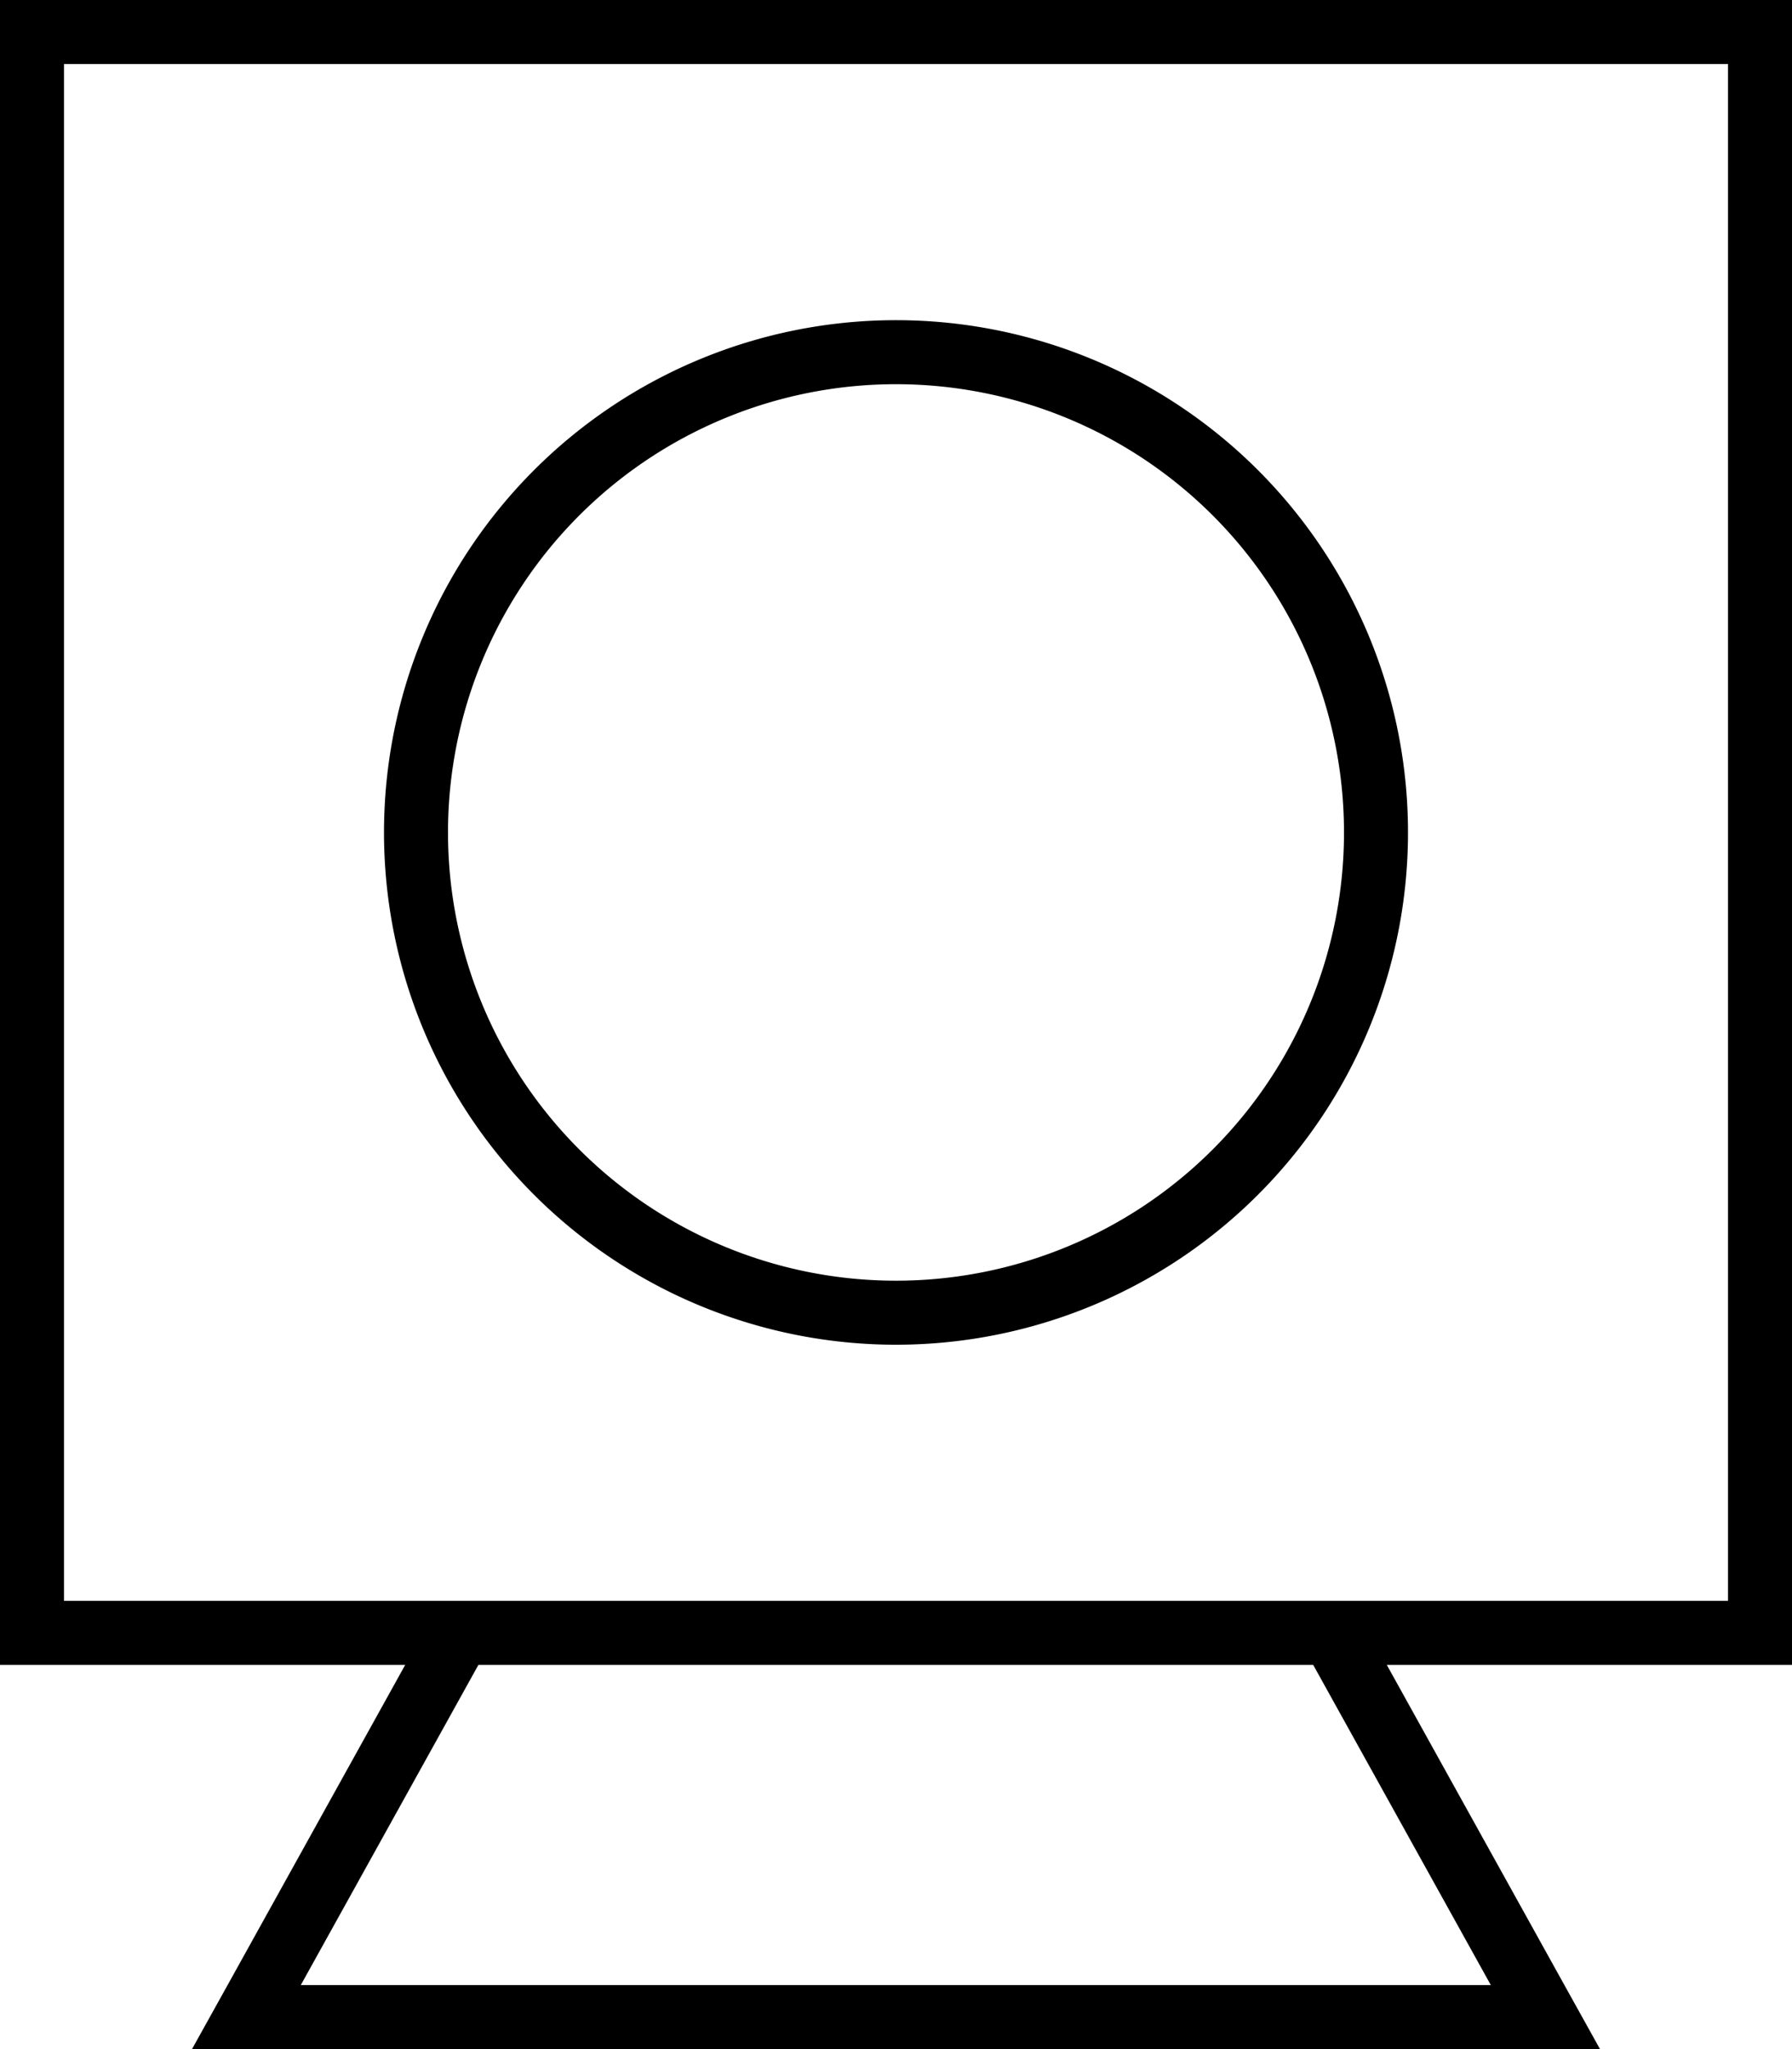 <svg xmlns="http://www.w3.org/2000/svg" viewBox="0 0 448 512"><!--! Font Awesome Pro 6.6.0 by @fontawesome - https://fontawesome.com License - https://fontawesome.com/license (Commercial License) Copyright 2024 Fonticons, Inc. --><path d="M432 16l0 384-94.2 0-18.3 0-190.9 0-18.3 0L16 400 16 16l416 0zM16 416l85.3 0L56.9 496 48 512l18.3 0 315.4 0 18.3 0-8.9-16-44.4-80 85.3 0 16 0 0-16 0-384 0-16L432 0 16 0 0 0 0 16 0 400l0 16 16 0zm59.2 80l44.4-80 208.7 0 44.4 80L75.2 496zM224 336a128 128 0 1 0 0-256 128 128 0 1 0 0 256zM112 208a112 112 0 1 1 224 0 112 112 0 1 1 -224 0z"/></svg>